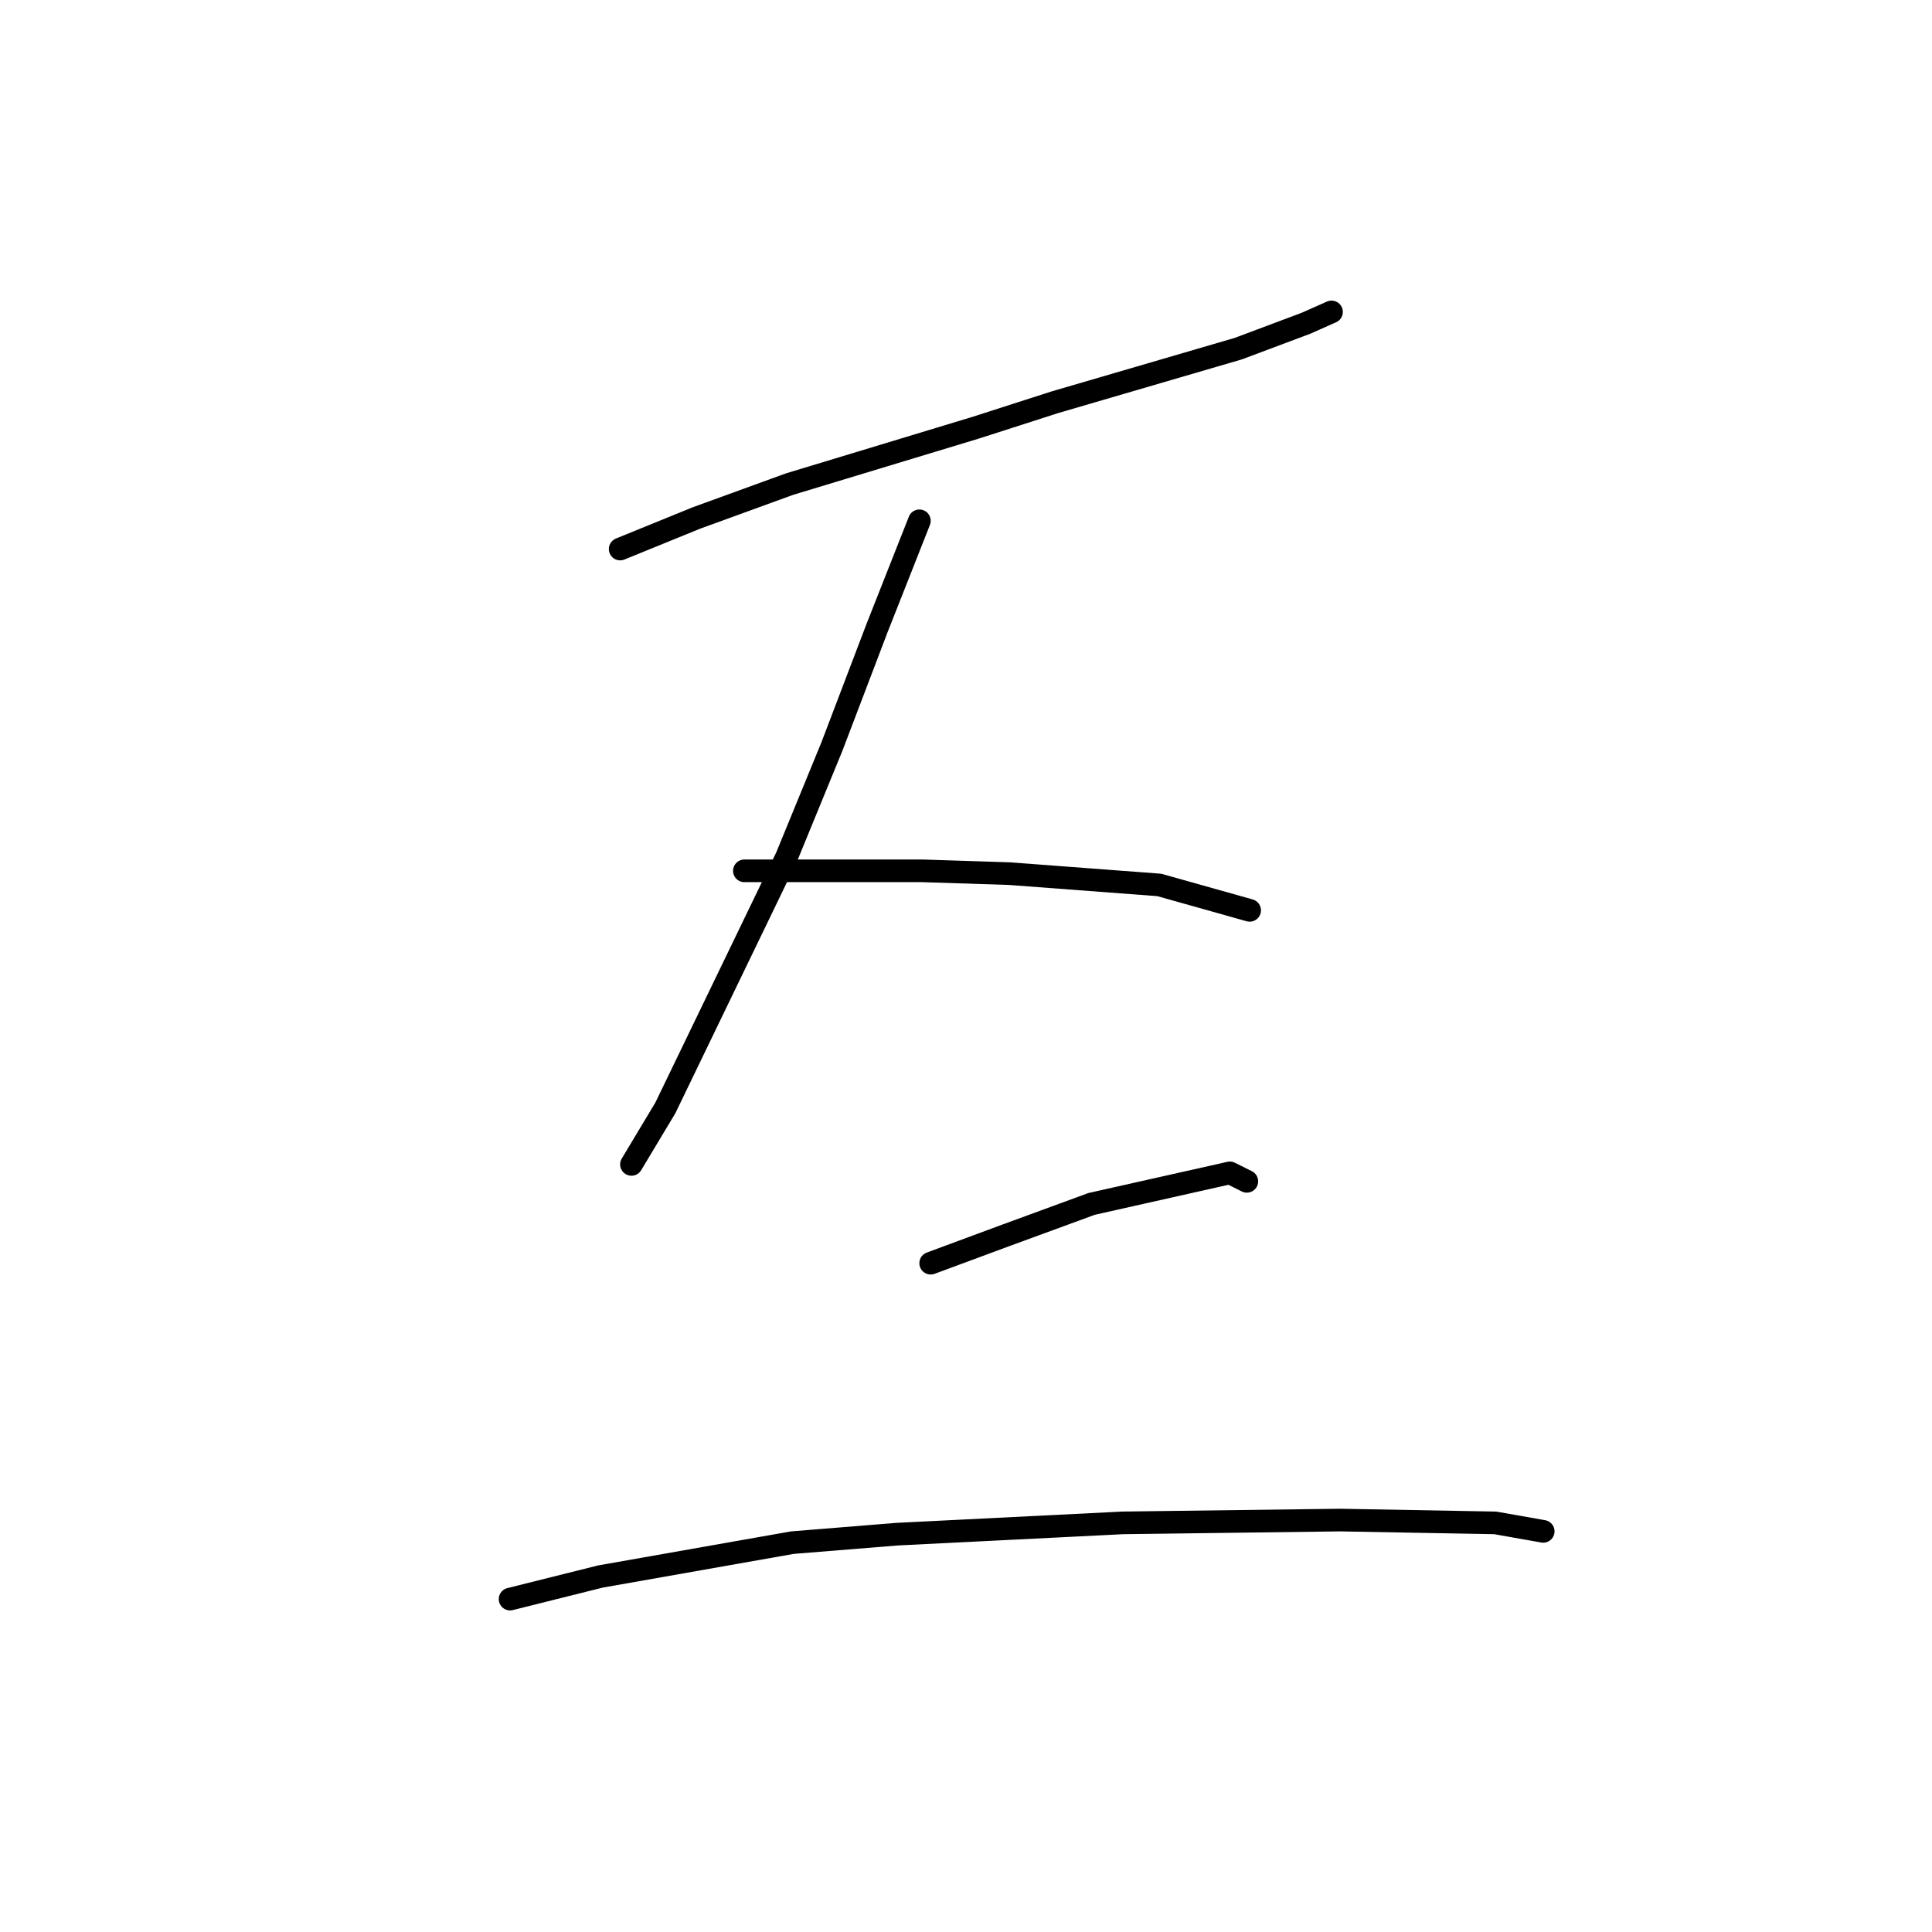 <?xml version="1.0" standalone="no"?>
    <svg width="256" height="256" xmlns="http://www.w3.org/2000/svg" version="1.1">
    <polyline stroke="black" stroke-width="3" stroke-linecap="round" fill="transparent" stroke-linejoin="round" points="82.176 72.75 92.275 68.636 104.618 64.147 129.304 56.667 139.777 53.3 164.089 46.194 173.066 42.827 176.432 41.331 176.432 41.331 " />
        <polyline stroke="black" stroke-width="3" stroke-linecap="round" fill="transparent" stroke-linejoin="round" points="121.823 69.01 116.213 83.223 110.229 98.932 104.244 113.519 88.161 146.808 83.672 154.289 83.672 154.289 " />
        <polyline stroke="black" stroke-width="3" stroke-linecap="round" fill="transparent" stroke-linejoin="round" points="98.634 115.389 122.198 115.389 133.792 115.763 153.616 117.26 165.585 120.626 165.585 120.626 " />
        <polyline stroke="black" stroke-width="3" stroke-linecap="round" fill="transparent" stroke-linejoin="round" points="123.32 167.38 133.418 163.639 144.639 159.525 162.967 155.411 165.211 156.533 165.211 156.533 " />
        <polyline stroke="black" stroke-width="3" stroke-linecap="round" fill="transparent" stroke-linejoin="round" points="67.589 211.889 79.558 208.897 104.992 204.409 118.831 203.287 148.754 201.79 177.554 201.416 198.126 201.79 204.484 202.913 204.484 202.913 " />
        </svg>